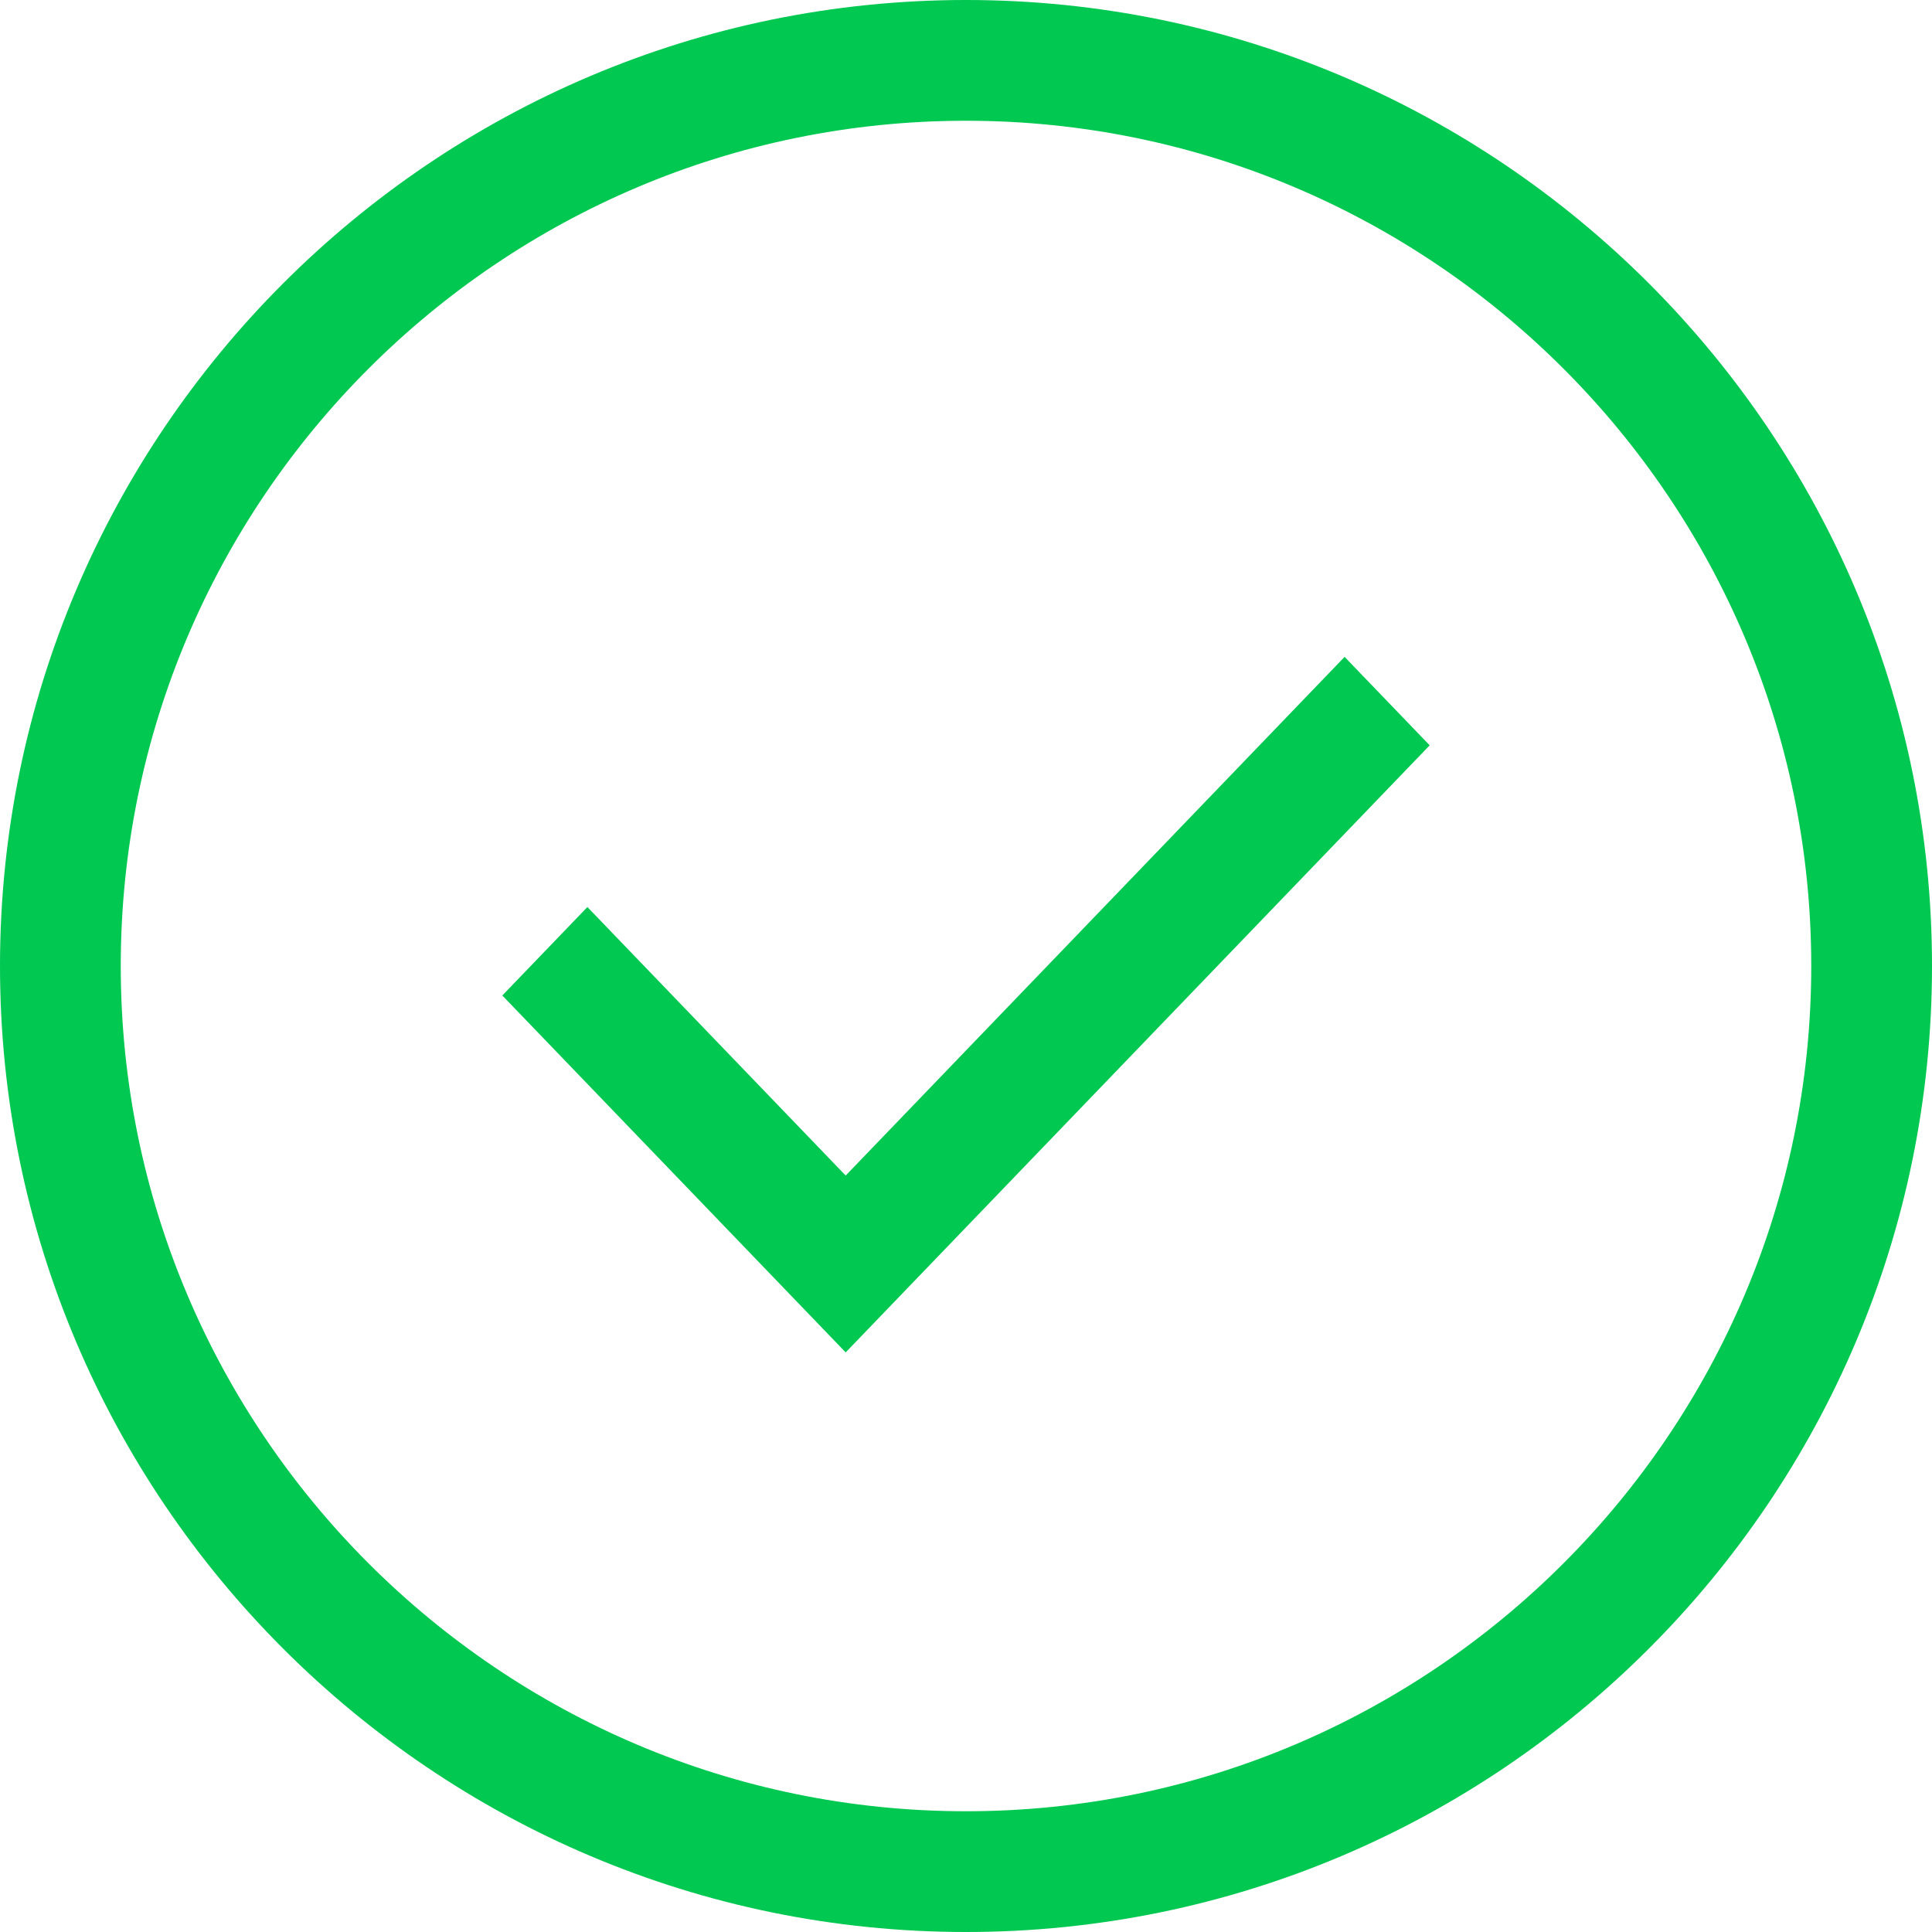 <?xml version="1.0" encoding="UTF-8"?>
<svg width="50px" height="50px" viewBox="0 0 50 50" version="1.1" xmlns="http://www.w3.org/2000/svg" xmlns:xlink="http://www.w3.org/1999/xlink">
    <!-- Generator: Sketch 60.1 (88133) - https://sketch.com -->
    <title>Icons/Plastic/Checked</title>
    <desc>Created with Sketch.</desc>
    <g id="Icons/Plastic/Checked" stroke="none" stroke-width="1" fill="none" fill-rule="evenodd">
        <path d="M25,0 C38.785,0 50,11.215 50,25 C50,38.785 38.785,50 25,50 C11.215,50 0,38.785 0,25 C0,11.215 11.215,0 25,0 Z M25,3.125 C12.938,3.125 3.125,12.938 3.125,25 C3.125,37.062 12.938,46.875 25,46.875 C37.062,46.875 46.875,37.062 46.875,25 C46.875,12.938 37.062,3.125 25,3.125 Z M34.798,17 L37,19.289 L21.886,35 L13,25.763 L15.202,23.474 L21.886,30.423 L34.798,17 Z" id="Combined-Shape" fill="#00C851"></path>
    </g>
</svg>